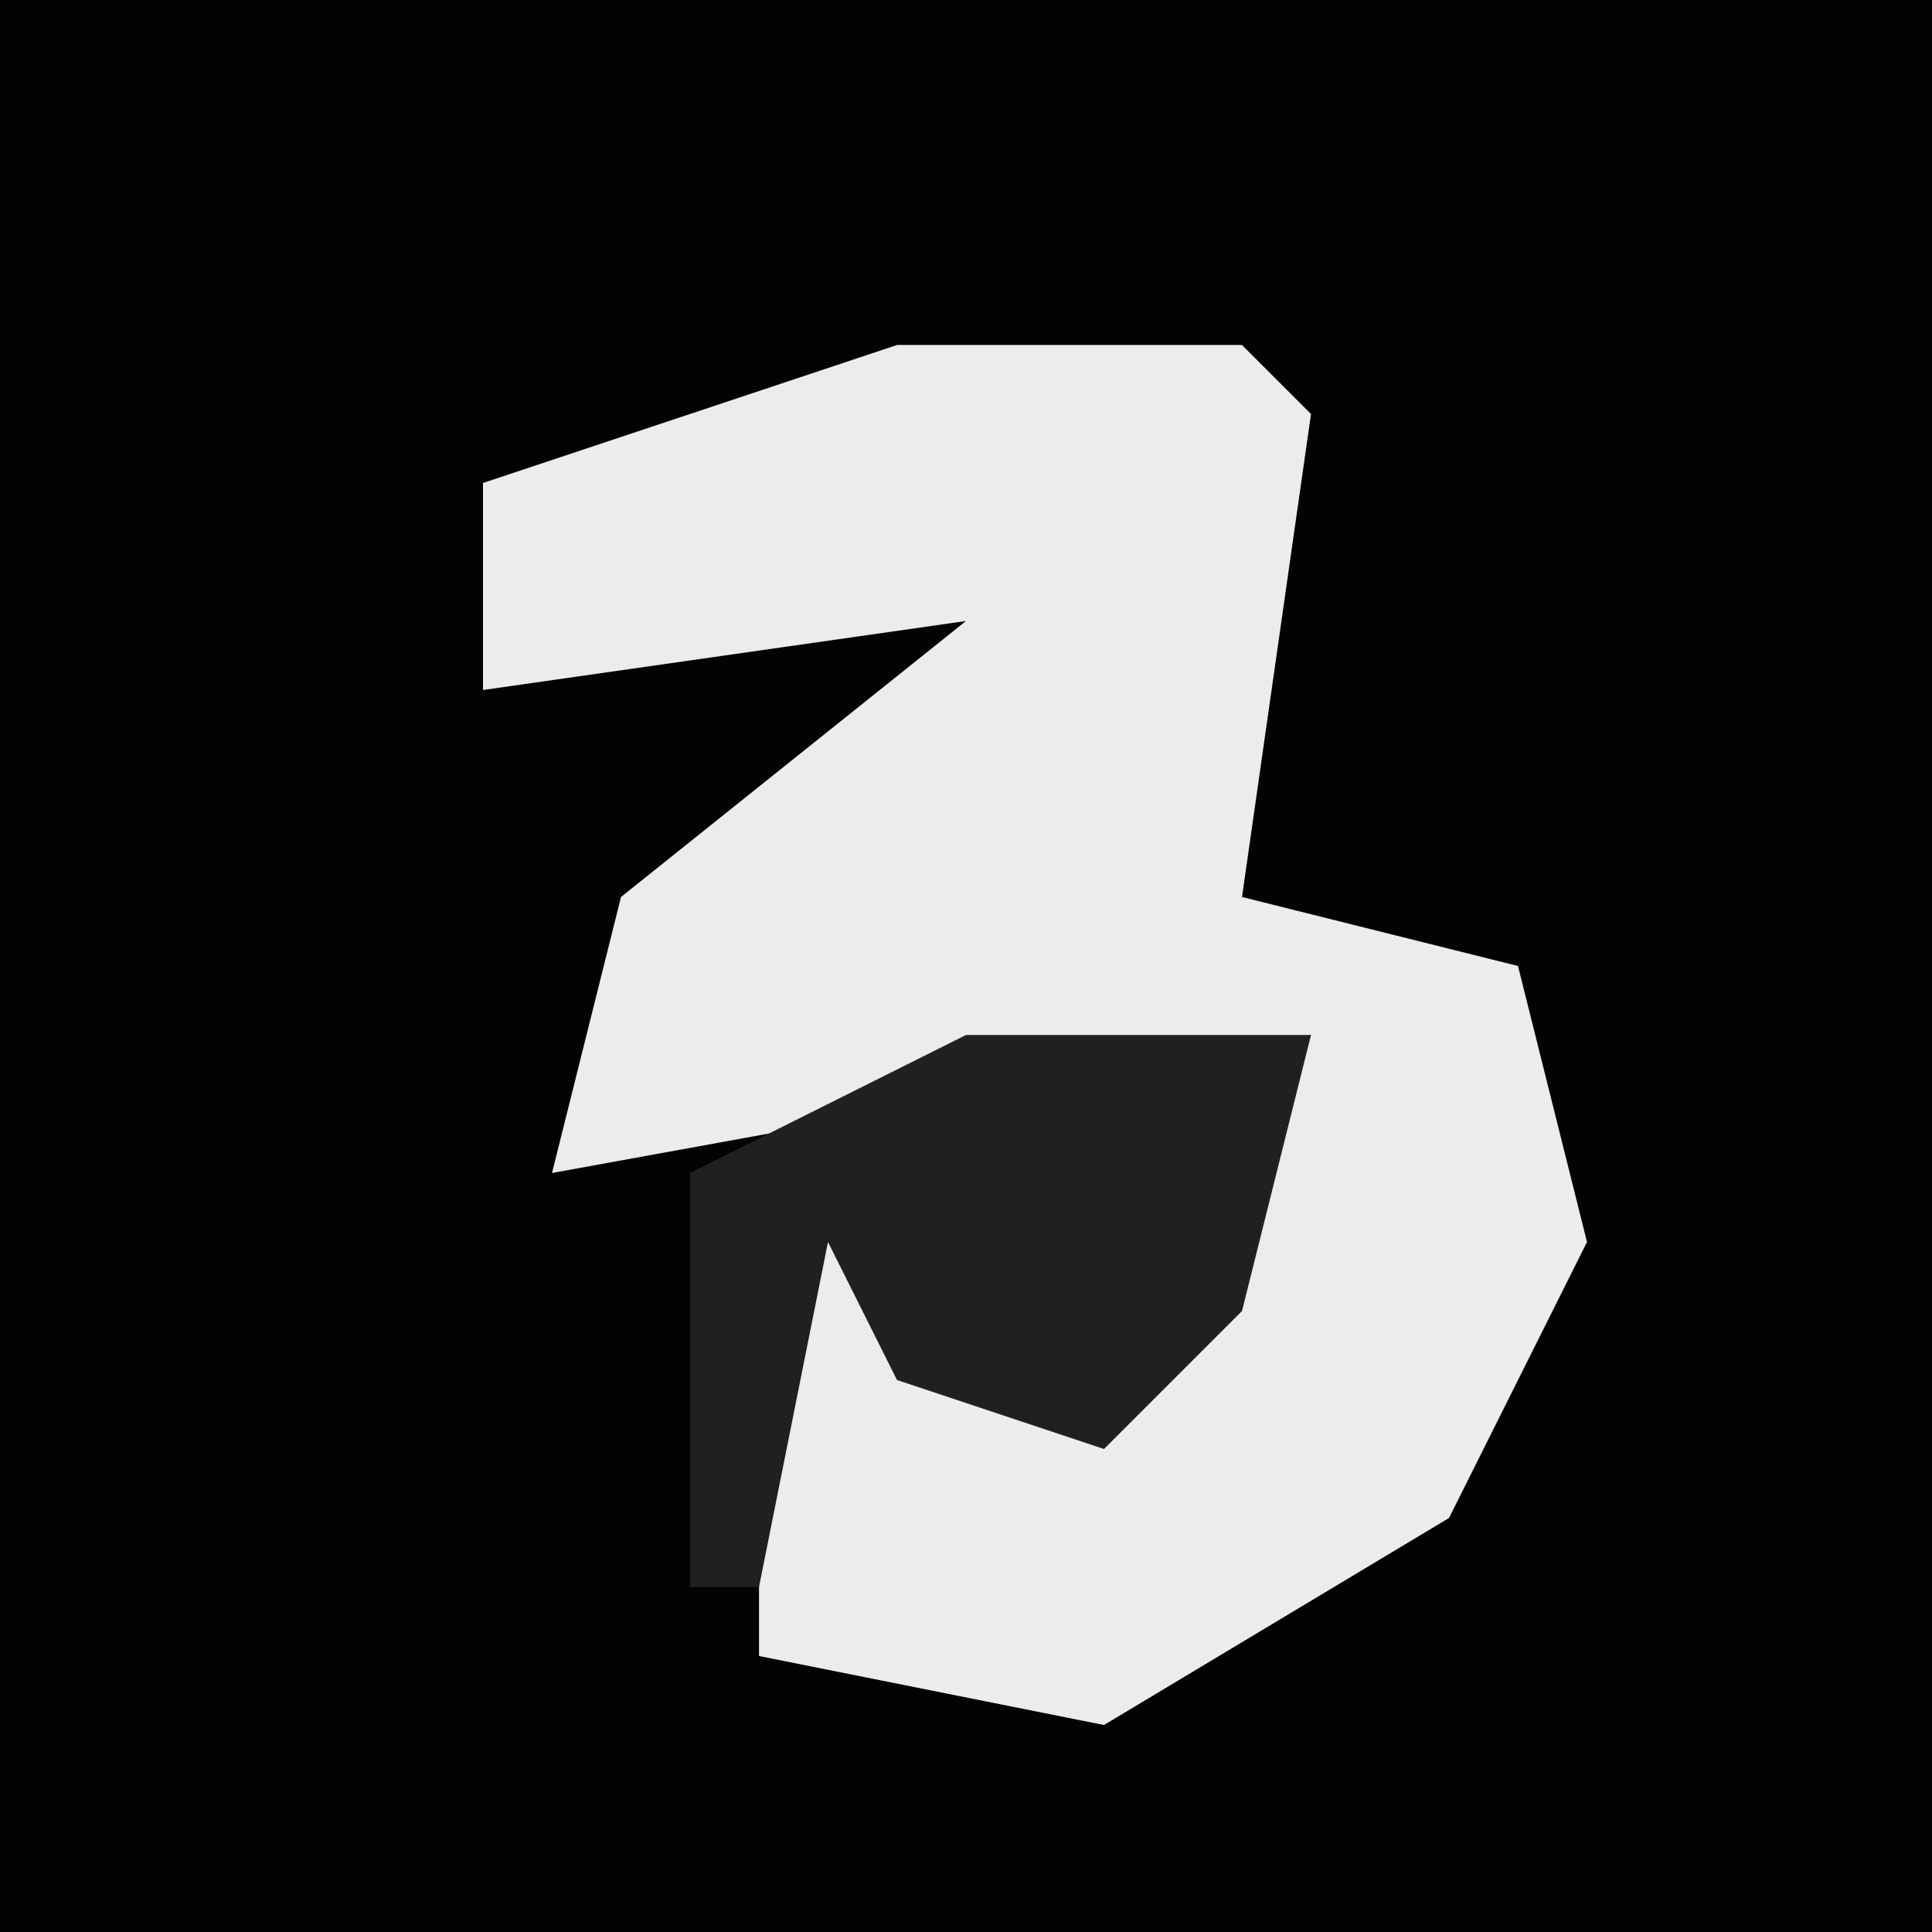 <?xml version="1.0" encoding="UTF-8"?>
<svg version="1.1" xmlns="http://www.w3.org/2000/svg" width="28" height="28">
<path d="M0,0 L28,0 L28,28 L0,28 Z " fill="#030303" transform="translate(0,0)"/>
<path d="M0,0 L5,0 L6,1 L5,8 L9,9 L10,13 L8,17 L3,20 L-2,19 L-2,13 L1,13 L1,15 L5,13 L6,10 L-5,12 L-4,8 L1,4 L-6,5 L-6,2 Z " fill="#ECECEC" transform="translate(13,5)"/>
<path d="M0,0 L5,0 L4,4 L2,6 L-1,5 L-2,3 L-3,8 L-4,8 L-4,2 Z " fill="#202020" transform="translate(14,15)"/>
</svg>

